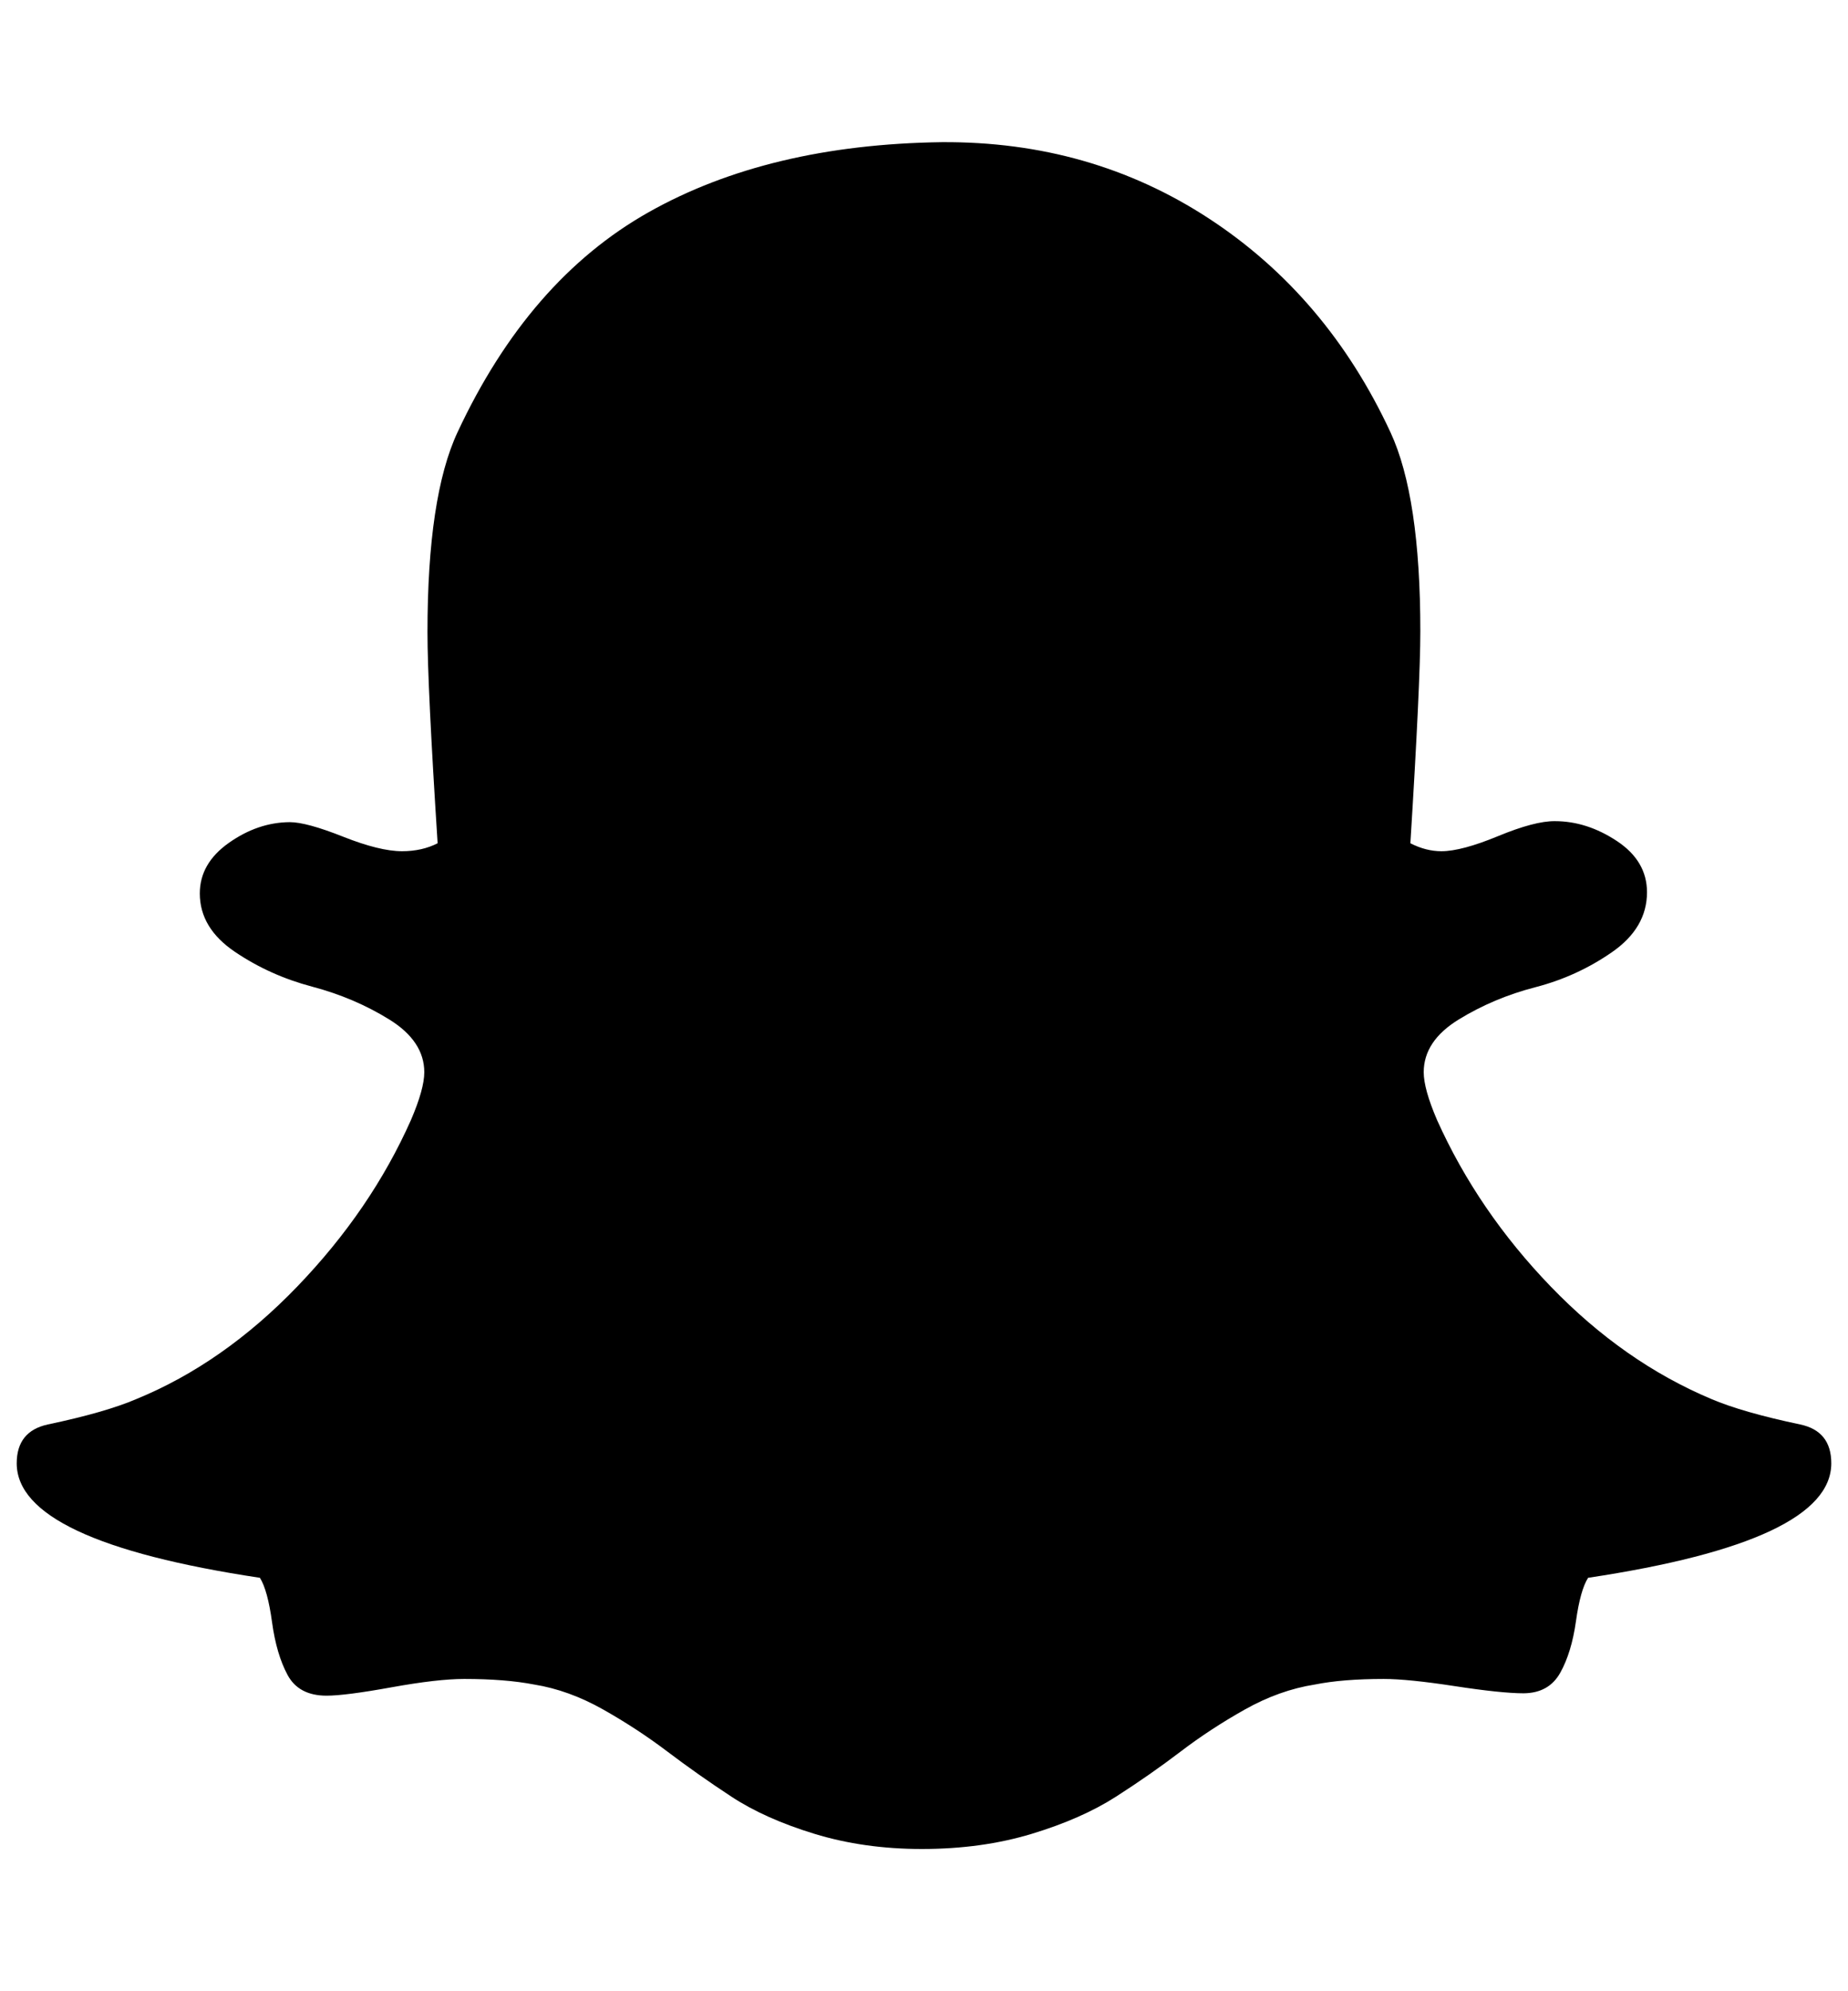 <svg height="1000" width="928.6" xmlns="http://www.w3.org/2000/svg"><path d="M473.2 71.4q74.8 -.5 134.2 38.3t91.3 107.4q15 32.3 15 99.9 0 26.2 -5 106.5 7.8 4 15.6 4 10.1 0 28.5 -7.6t28.5 -7.5q16.1 0 31.2 10t15.1 25.7q0 17.9 -17.6 30.1t-38.5 17.6T733 512t-17.6 26.5q0 8.4 6.7 24 20.6 45.8 57.2 83.7t80.6 56.4q15.7 6.7 44.7 12.8 15.6 3.3 15.6 19.5 0 39.1 -122.2 57.5 -3.9 6.1 -6.1 21.8t-7.9 25.9 -18.4 10.3q-11.1 0 -34.6 -3.6t-35.7 -3.6q-20.6 0 -34.6 2.8 -17.8 2.8 -35.1 12.5t-32.4 21.2 -32.4 22.6T518.4 921t-55.2 7.6q-29 0 -53.9 -7.6t-41.8 -18.7 -32.1 -22.6T303 858.5 268.4 846q-14.5 -2.8 -35.1 -2.8 -13.4 0 -36.6 4.2t-32.6 4.2q-14 0 -19.6 -10.4t-7.8 -26.5 -6.1 -22.3Q8.4 774 8.4 734.9q0 -16.1 15.6 -19.5 29 -6.1 44.6 -12.8 43.6 -17.9 80.7 -56.4t57.2 -83.7q6.7 -15.6 6.7 -24 0 -15.6 -17.6 -26.5t-38.8 -16.5T118 478t-17.6 -29.3q0 -15.1 14.6 -25.4t30.6 -10.4q8.4 0 26.8 7.3t29.6 7.3q10.1 0 17.9 -4 -5.1 -79.2 -5.1 -106 0 -68.1 15.1 -100.4 35.7 -76.5 96 -110.5T473.2 71.4z"/></svg>